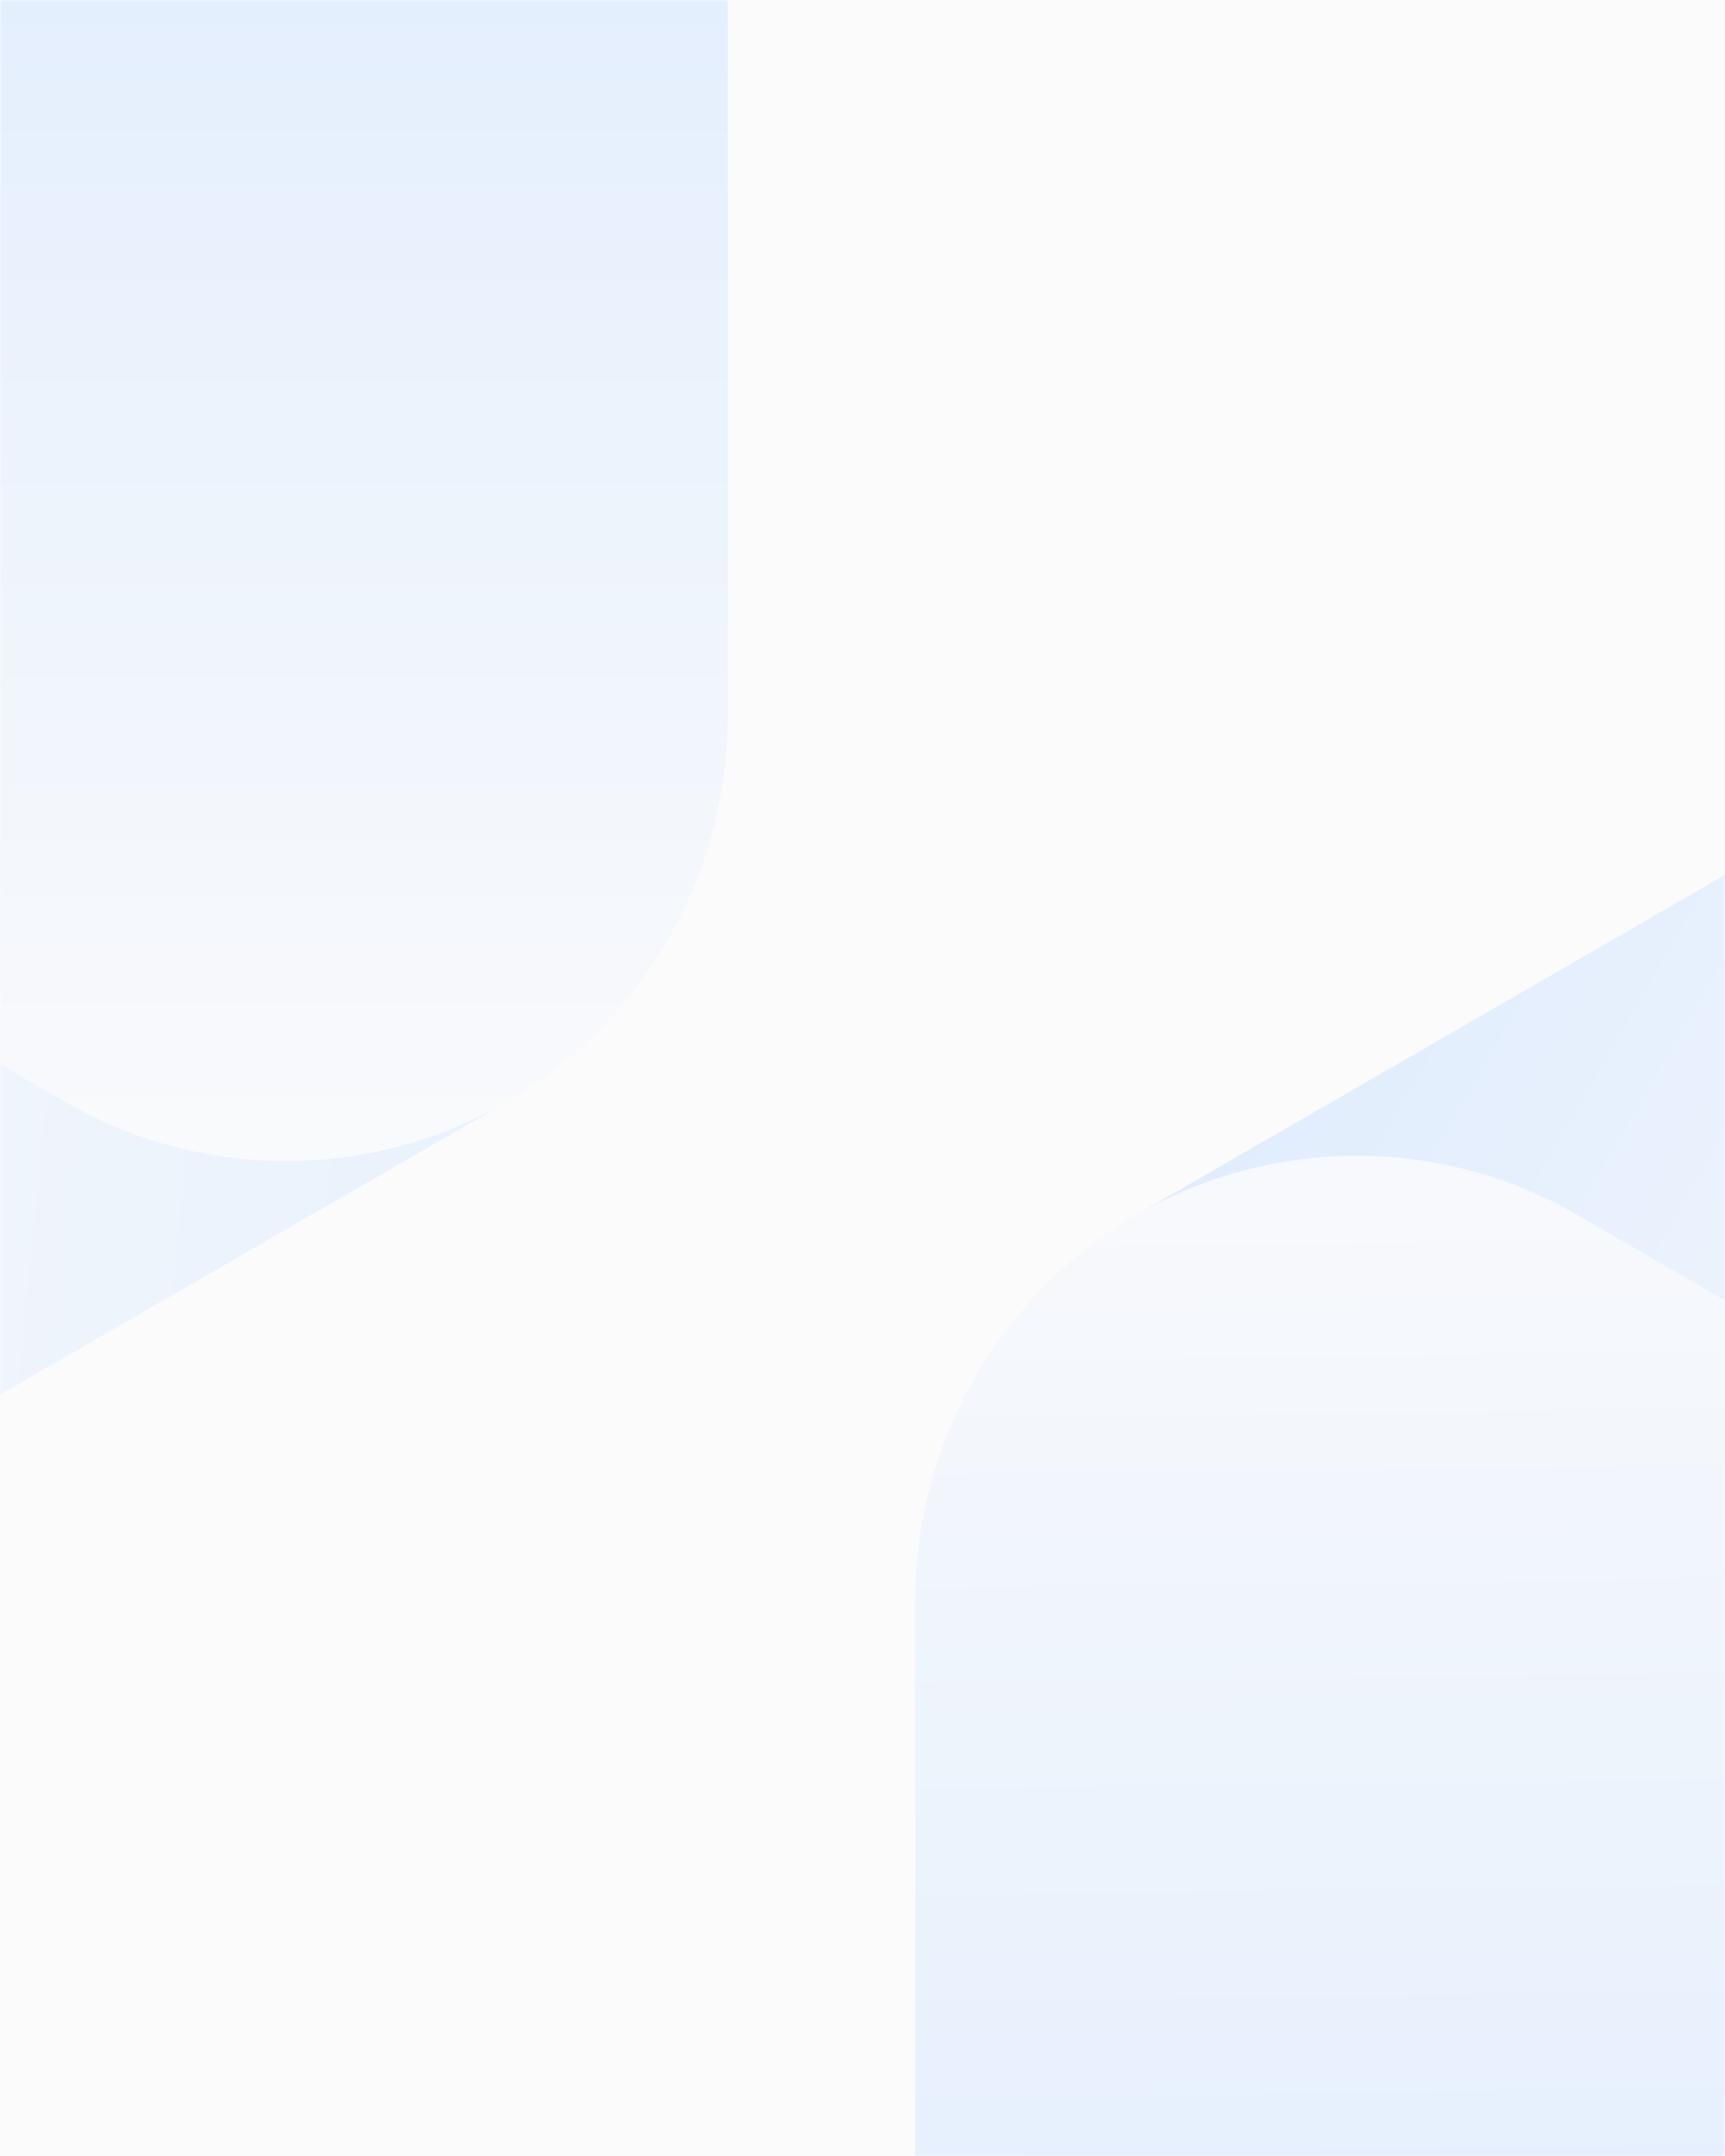 <svg xmlns="http://www.w3.org/2000/svg" xmlns:xlink="http://www.w3.org/1999/xlink" width="360" height="450"><rect width="100%" height="100%" fill="#333333" stroke="none"/><defs><linearGradient id="c" x1="51.986%" x2="50%" y1="326.182%" y2="-9.259%"><stop offset="0%" stop-color="#94C4FF"/><stop offset="100%" stop-color="#FBFBFC"/></linearGradient><linearGradient id="d" x1="-157.828%" x2="58.61%" y1="2.224%" y2="55.554%"><stop offset="0%" stop-color="#94C4FF"/><stop offset="100%" stop-color="#FBFBFC"/></linearGradient><linearGradient id="e" x1="41.346%" x2="377.027%" y1="49.381%" y2="66.033%"><stop offset="0%" stop-color="#FBFBFC"/><stop offset="100%" stop-color="#94C4FF"/></linearGradient><linearGradient id="f" x1="161.181%" x2="161.181%" y1="104.862%" y2="-230.421%"><stop offset="0%" stop-color="#FBFBFC"/><stop offset="100%" stop-color="#94C4FF"/></linearGradient><path id="a" d="M0 0h360v450H0z"/></defs><g fill="none" fill-rule="evenodd"><mask id="b" fill="#fff"><use xlink:href="#a"/></mask><use fill="#FBFBFC" xlink:href="#a"/><g fill-rule="nonzero" mask="url(#b)"><path fill="url(#c)" d="M184.298 145.152l-46.66-26.936a92.037 92.037 0 00-91.688.453A93.299 93.299 0 000 199.047v265.356l184.298-106.43v-212.82z" transform="translate(191 135)"/><path fill="url(#d)" d="M323.107 12.504a93.32 93.32 0 00-93.32 0L45.926 118.692a92.037 92.037 0 0191.688-.454s156.023 90.509 179.247 103.474a70.573 70.573 0 0017.101 6.698c22.045 5.675 113.764-9.441 275.157-45.35L323.107 12.504z" transform="translate(191 135)"/></g><g fill-rule="nonzero" mask="url(#b)"><path fill="url(#e)" d="M506.202 491.317a92.133 92.133 0 01-92.844-1.104L184.29 357.973 0 464.382l229.824 132.662a93.32 93.32 0 0093.32 0l183.089-105.726h-.03z" transform="translate(-401 -261)"/><path fill="url(#f)" d="M494.462 191.646c-91.605 52.92-113.945 68.592-123.107 101.485a70.774 70.774 0 00-2.752 18.144c-.386 26.604 0 153.098 0 153.098l46.66 26.936a92.037 92.037 0 0091.688-.453 93.312 93.312 0 0045.934-80.348V157.913l-58.423 33.733z" transform="translate(-401 -261)"/></g></g></svg>